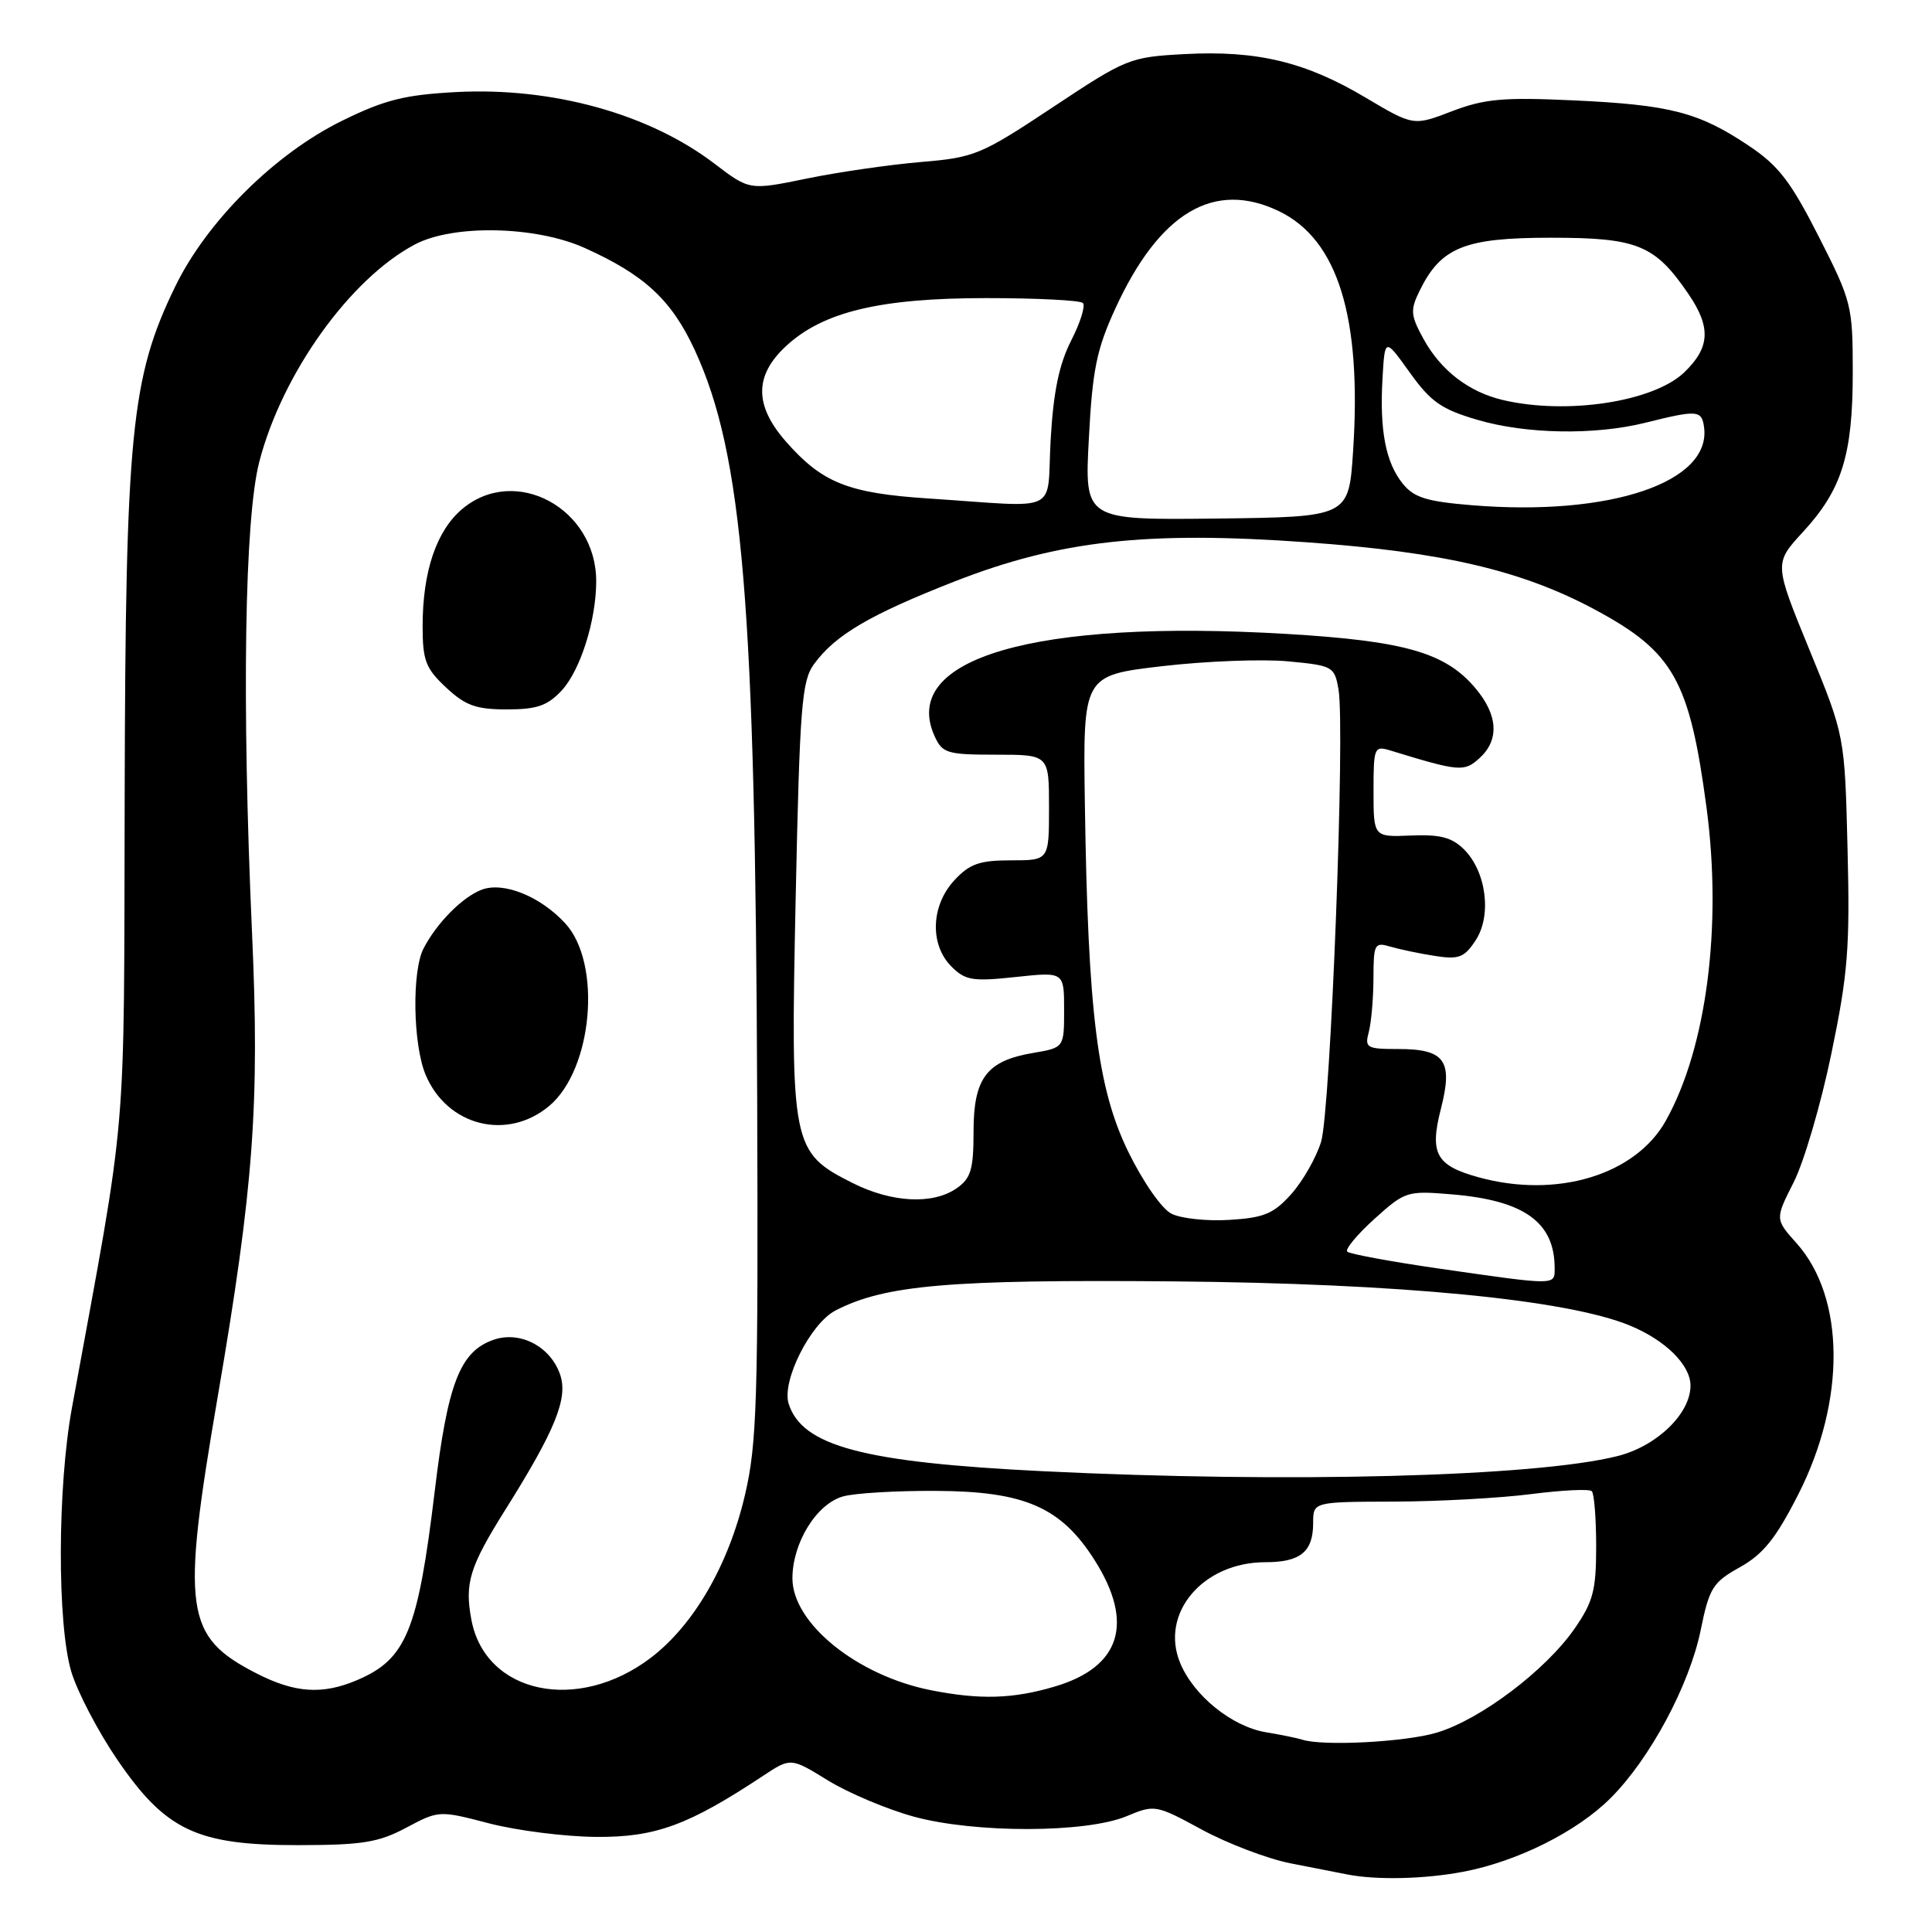 <?xml version="1.0" encoding="UTF-8" standalone="no"?>
<!DOCTYPE svg PUBLIC "-//W3C//DTD SVG 1.1//EN" "http://www.w3.org/Graphics/SVG/1.1/DTD/svg11.dtd" >
<svg xmlns="http://www.w3.org/2000/svg" xmlns:xlink="http://www.w3.org/1999/xlink" version="1.1" viewBox="0 0 256 256">
 <g >
 <path fill="currentColor"
d=" M 193.88 248.02 C 201.04 246.66 208.96 242.71 213.41 238.26 C 218.63 233.05 223.86 223.29 225.35 216.00 C 226.49 210.40 226.95 209.67 230.55 207.66 C 233.65 205.93 235.32 203.84 238.30 197.98 C 244.60 185.57 244.50 171.95 238.05 164.73 C 235.20 161.54 235.20 161.54 237.67 156.66 C 239.03 153.98 241.28 146.32 242.66 139.64 C 244.86 129.05 245.14 125.58 244.81 112.50 C 244.44 97.50 244.44 97.50 239.75 86.08 C 235.07 74.65 235.07 74.65 238.90 70.49 C 244.06 64.89 245.50 60.29 245.50 49.36 C 245.50 40.51 245.36 39.94 241.00 31.36 C 237.27 24.03 235.67 21.94 231.68 19.28 C 225.08 14.87 221.29 13.89 208.50 13.30 C 199.18 12.87 196.72 13.09 192.39 14.74 C 187.29 16.70 187.29 16.70 180.89 12.90 C 172.97 8.19 166.53 6.65 156.93 7.17 C 149.70 7.56 149.23 7.75 139.50 14.21 C 129.97 20.53 129.15 20.87 122.00 21.47 C 117.88 21.82 111.08 22.80 106.90 23.66 C 99.31 25.22 99.31 25.22 94.69 21.70 C 86.02 15.08 73.21 11.53 60.44 12.20 C 53.64 12.56 50.99 13.22 45.35 15.99 C 36.42 20.37 27.40 29.33 23.20 38.00 C 17.36 50.02 16.63 57.37 16.52 105.50 C 16.40 152.54 16.97 145.97 9.54 186.50 C 7.60 197.05 7.56 215.24 9.46 221.55 C 10.27 224.22 13.00 229.44 15.53 233.15 C 21.96 242.56 26.07 244.50 39.50 244.49 C 48.01 244.48 50.15 244.14 53.83 242.18 C 58.15 239.88 58.19 239.88 64.83 241.61 C 68.50 242.56 74.88 243.37 79.00 243.40 C 86.83 243.46 91.20 241.87 101.09 235.32 C 104.78 232.88 104.78 232.88 109.71 235.92 C 112.42 237.58 117.53 239.74 121.07 240.71 C 129.18 242.93 143.92 242.90 149.30 240.65 C 153.00 239.10 153.17 239.13 159.28 242.45 C 162.70 244.30 167.97 246.30 171.00 246.90 C 174.03 247.49 177.40 248.16 178.50 248.37 C 182.37 249.14 188.78 248.99 193.88 248.02 Z  M 172.50 230.50 C 171.95 230.32 169.83 229.88 167.78 229.54 C 163.25 228.79 158.20 224.72 156.39 220.38 C 153.64 213.80 159.37 207.00 167.67 207.00 C 172.32 207.00 174.00 205.62 174.00 201.80 C 174.00 199.00 174.00 199.00 184.75 198.97 C 190.66 198.95 198.84 198.50 202.92 197.97 C 207.00 197.45 210.60 197.27 210.92 197.59 C 211.24 197.91 211.50 201.21 211.50 204.92 C 211.50 210.72 211.10 212.25 208.64 215.80 C 204.81 221.32 196.19 227.84 190.39 229.58 C 186.21 230.84 175.17 231.41 172.50 230.50 Z  M 123.34 223.96 C 113.57 222.02 105.00 215.10 105.00 209.13 C 105.01 204.42 108.20 199.26 111.72 198.28 C 113.25 197.85 118.78 197.52 124.00 197.55 C 135.77 197.60 140.59 199.70 145.05 206.74 C 150.32 215.06 148.49 220.89 139.78 223.47 C 134.23 225.12 129.87 225.25 123.34 223.96 Z  M 34.02 221.75 C 24.46 216.86 23.98 213.47 28.86 185.00 C 33.61 157.27 34.42 146.31 33.39 123.50 C 32.03 92.97 32.40 68.73 34.36 61.18 C 37.39 49.48 46.41 36.90 55.00 32.38 C 60.07 29.71 70.97 29.94 77.44 32.84 C 85.38 36.40 88.99 39.74 92.06 46.39 C 98.43 60.18 100.09 80.10 100.33 145.50 C 100.48 185.57 100.30 191.33 98.71 198.10 C 96.54 207.38 91.93 215.33 86.23 219.67 C 76.53 227.04 64.30 224.44 62.46 214.62 C 61.55 209.76 62.21 207.62 66.99 200.00 C 73.55 189.55 75.27 185.32 74.24 182.20 C 72.98 178.43 68.92 176.29 65.37 177.54 C 60.95 179.09 59.32 183.31 57.61 197.54 C 55.37 216.13 53.84 219.86 47.28 222.64 C 42.71 224.58 39.07 224.33 34.02 221.75 Z  M 72.79 146.53 C 78.55 141.67 79.78 127.64 74.89 122.34 C 71.58 118.75 66.68 116.79 63.80 117.90 C 61.25 118.88 57.85 122.33 56.12 125.68 C 54.56 128.72 54.72 138.39 56.39 142.40 C 59.24 149.21 67.21 151.22 72.79 146.53 Z  M 74.44 91.48 C 76.91 88.80 79.00 82.18 79.00 77.01 C 79.00 67.34 68.26 61.55 61.25 67.44 C 57.83 70.32 56.00 75.72 56.00 82.96 C 56.00 87.53 56.40 88.57 59.11 91.10 C 61.67 93.49 63.08 94.00 67.15 94.00 C 71.15 94.00 72.54 93.52 74.44 91.48 Z  M 138.13 194.94 C 114.39 193.77 106.28 191.62 104.50 186.00 C 103.55 183.01 107.39 175.37 110.70 173.65 C 117.26 170.26 125.79 169.53 155.50 169.79 C 185.57 170.06 207.66 172.20 215.99 175.65 C 220.70 177.60 224.00 180.87 224.00 183.60 C 224.00 187.32 219.54 191.63 214.32 192.94 C 203.45 195.68 170.64 196.54 138.13 194.94 Z  M 190.79 168.11 C 184.36 167.18 178.83 166.16 178.52 165.85 C 178.20 165.54 179.82 163.59 182.12 161.51 C 186.18 157.85 186.44 157.76 192.39 158.26 C 201.98 159.06 206.00 161.95 206.00 168.05 C 206.00 170.34 206.31 170.34 190.79 168.11 Z  M 155.22 160.82 C 153.93 160.17 151.45 156.60 149.49 152.59 C 145.41 144.22 144.16 134.19 143.75 106.50 C 143.50 89.50 143.50 89.50 154.00 88.27 C 159.78 87.60 167.27 87.31 170.66 87.63 C 176.62 88.19 176.83 88.31 177.36 91.36 C 178.26 96.58 176.31 147.20 175.05 151.30 C 174.40 153.40 172.63 156.50 171.11 158.21 C 168.76 160.83 167.50 161.36 162.92 161.64 C 159.94 161.83 156.48 161.46 155.22 160.82 Z  M 112.96 156.75 C 104.90 152.68 104.74 151.89 105.43 119.00 C 105.97 93.58 106.23 90.23 107.86 88.00 C 110.68 84.13 115.27 81.44 126.53 77.03 C 140.40 71.61 151.95 70.33 173.22 71.86 C 191.27 73.15 201.69 75.59 211.40 80.81 C 221.75 86.38 223.87 90.14 226.12 106.98 C 228.22 122.73 226.13 138.85 220.73 148.50 C 216.69 155.72 206.24 158.86 195.86 155.98 C 190.27 154.43 189.41 152.84 190.93 146.91 C 192.56 140.53 191.46 139.00 185.26 139.00 C 181.09 139.00 180.81 138.84 181.37 136.75 C 181.70 135.51 181.98 132.31 181.99 129.63 C 182.00 125.06 182.13 124.81 184.25 125.44 C 185.49 125.80 188.14 126.36 190.15 126.67 C 193.31 127.16 194.03 126.88 195.53 124.60 C 197.69 121.31 196.95 115.51 194.00 112.56 C 192.40 110.96 190.84 110.55 186.97 110.71 C 182.00 110.92 182.00 110.92 182.00 104.84 C 182.00 99.00 182.09 98.79 184.25 99.45 C 193.39 102.25 194.01 102.30 196.03 100.47 C 198.69 98.06 198.51 94.76 195.50 91.19 C 191.54 86.48 186.15 84.93 170.51 84.00 C 137.08 82.01 119.14 87.23 123.85 97.57 C 124.87 99.81 125.52 100.00 131.98 100.00 C 139.00 100.00 139.00 100.00 139.00 107.00 C 139.00 114.00 139.00 114.00 133.95 114.00 C 129.78 114.00 128.48 114.46 126.45 116.65 C 123.35 120.00 123.17 125.17 126.07 128.07 C 127.91 129.91 128.87 130.07 134.57 129.46 C 141.00 128.77 141.00 128.77 141.00 133.80 C 141.00 138.82 141.00 138.82 136.89 139.52 C 130.73 140.56 129.00 142.85 129.00 149.94 C 129.00 154.95 128.65 156.13 126.78 157.44 C 123.63 159.65 118.16 159.37 112.96 156.75 Z  M 144.28 58.11 C 144.75 49.01 145.31 46.28 147.78 40.90 C 153.63 28.14 160.88 23.83 169.50 28.00 C 177.29 31.77 180.46 42.06 179.29 59.80 C 178.72 68.50 178.72 68.50 161.21 68.71 C 143.70 68.91 143.70 68.91 144.28 58.11 Z  M 195.10 66.95 C 189.07 66.46 187.37 65.94 185.88 64.10 C 183.61 61.29 182.79 57.03 183.19 50.13 C 183.50 44.75 183.50 44.75 186.80 49.36 C 189.59 53.25 191.00 54.24 195.80 55.64 C 202.24 57.53 211.32 57.68 218.00 56.02 C 224.89 54.30 225.48 54.34 225.79 56.56 C 226.84 63.89 213.39 68.44 195.10 66.95 Z  M 123.00 66.05 C 112.37 65.35 108.95 63.98 104.15 58.52 C 99.95 53.74 99.94 49.79 104.11 45.90 C 109.01 41.32 116.58 39.50 130.67 39.50 C 137.36 39.50 143.13 39.79 143.49 40.15 C 143.85 40.51 143.15 42.75 141.93 45.14 C 140.34 48.26 139.58 51.91 139.22 58.23 C 138.65 68.28 140.85 67.22 123.00 66.05 Z  M 199.12 53.00 C 194.60 51.93 190.90 49.08 188.60 44.87 C 186.91 41.78 186.85 41.09 188.10 38.54 C 190.93 32.76 194.05 31.50 205.50 31.50 C 217.00 31.50 219.29 32.44 223.75 38.99 C 226.74 43.38 226.59 46.06 223.17 49.34 C 219.09 53.25 207.59 55.00 199.12 53.00 Z "/>
</g>
</svg>